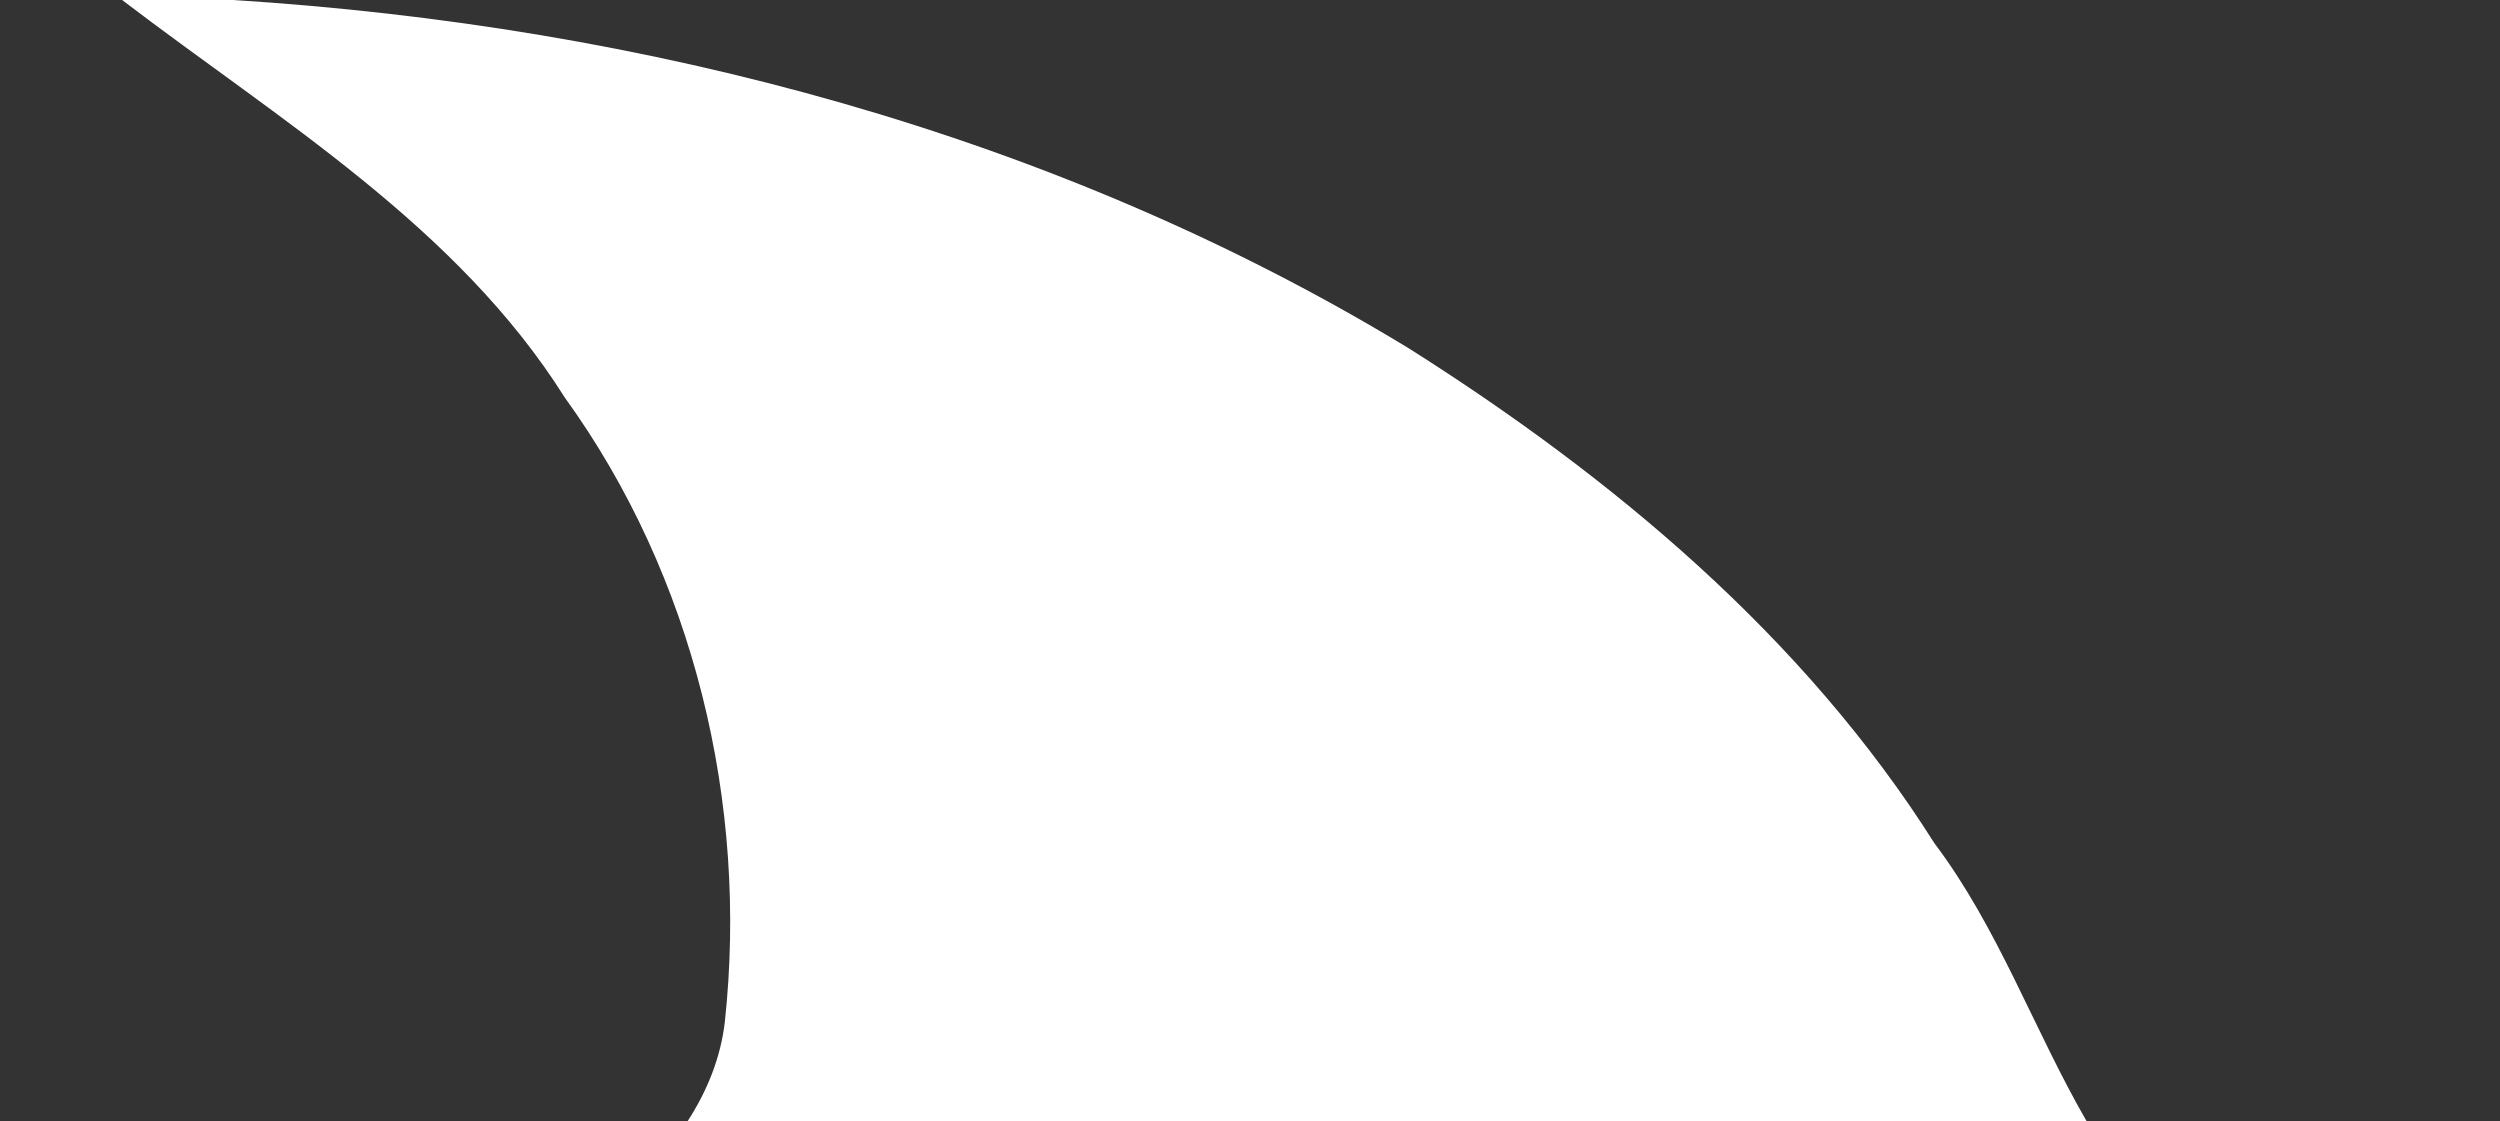 <?xml version="1.0" encoding="UTF-8" ?>
<!DOCTYPE svg PUBLIC "-//W3C//DTD SVG 1.1//EN" "http://www.w3.org/Graphics/SVG/1.1/DTD/svg11.dtd">
<svg width="252pt" height="113pt" viewBox="0 0 252 113" version="1.1" xmlns="http://www.w3.org/2000/svg">
<rect x="0" y="0" width="252" height="113" fill="#333333" stroke="none"/>
<g id="#ffffffff">
<path fill="#ffffff" opacity="1.00" d=" M 12.31 0.00 L 23.49 0.00 C 64.90 2.61 106.29 13.41 141.94 35.07 C 162.55 48.09 181.85 64.20 194.99 85.00 C 201.45 93.57 205.00 103.78 210.32 113.00 L 69.32 113.00 C 71.27 110.00 72.65 106.60 73.06 103.03 C 75.45 81.02 69.95 58.08 56.93 40.07 C 46.06 22.81 28.16 12.10 12.31 0.00 Z" />
</g>
</svg>
